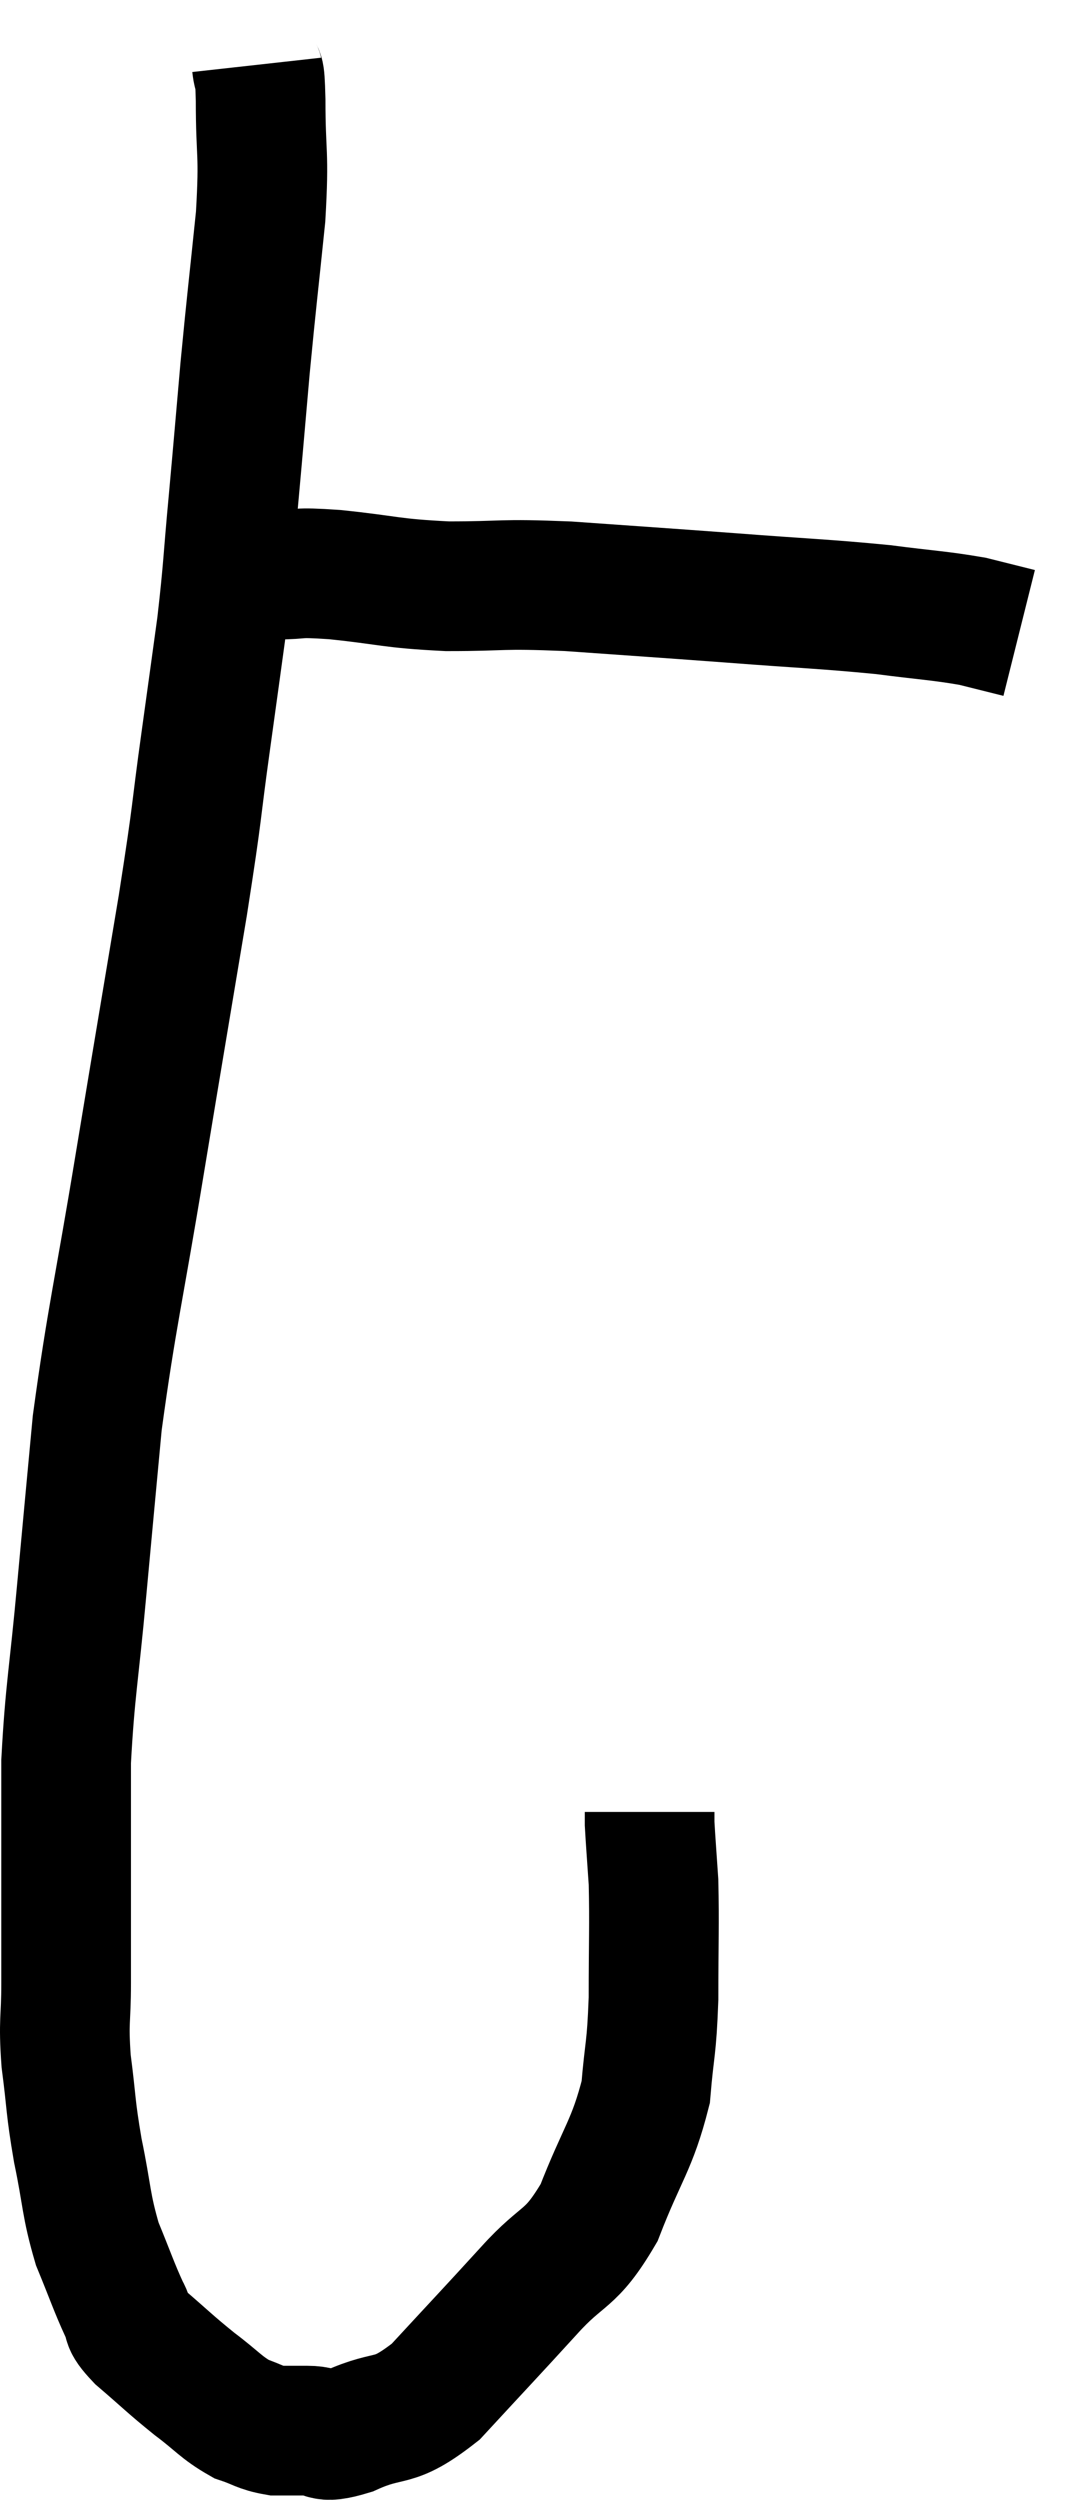 <svg xmlns="http://www.w3.org/2000/svg" viewBox="9.66 3.8 16.72 38.547" width="16.72" height="38.547"><path d="M 13.62 4.8 C 13.65 5.07, 13.665 4.755, 13.68 5.34 C 13.68 6.24, 13.74 6.105, 13.68 7.14 C 13.56 8.31, 13.545 8.385, 13.44 9.48 C 13.35 10.5, 13.35 10.53, 13.26 11.52 C 13.17 12.48, 13.185 12.525, 13.08 13.44 C 12.96 14.31, 12.99 14.1, 12.84 15.18 C 12.66 16.47, 12.735 16.125, 12.48 17.76 C 12.15 19.74, 12.15 19.725, 11.82 21.72 C 11.49 23.73, 11.385 24.09, 11.16 25.74 C 11.04 27.03, 11.04 27.015, 10.92 28.32 C 10.8 29.64, 10.74 29.85, 10.68 30.96 C 10.68 31.86, 10.68 31.905, 10.68 32.76 C 10.68 33.57, 10.68 33.675, 10.68 34.38 C 10.68 34.98, 10.635 34.935, 10.68 35.58 C 10.77 36.27, 10.74 36.255, 10.86 36.96 C 11.01 37.68, 10.98 37.785, 11.16 38.4 C 11.37 38.91, 11.415 39.06, 11.58 39.42 C 11.7 39.63, 11.55 39.555, 11.82 39.84 C 12.24 40.2, 12.27 40.245, 12.66 40.56 C 13.02 40.83, 13.065 40.92, 13.38 41.1 C 13.65 41.19, 13.665 41.235, 13.92 41.28 C 14.16 41.28, 14.115 41.28, 14.4 41.28 C 14.73 41.28, 14.565 41.43, 15.06 41.28 C 15.72 40.98, 15.69 41.22, 16.38 40.68 C 17.1 39.9, 17.19 39.81, 17.82 39.12 C 18.36 38.52, 18.45 38.685, 18.9 37.92 C 19.26 36.99, 19.41 36.885, 19.62 36.06 C 19.68 35.34, 19.71 35.43, 19.74 34.62 C 19.74 33.72, 19.755 33.495, 19.74 32.82 C 19.71 32.37, 19.695 32.19, 19.68 31.92 L 19.68 31.74" fill="none" stroke="black" stroke-width="2"></path><path d="M 13.92 12.66 C 14.37 12.66, 14.16 12.615, 14.82 12.66 C 15.69 12.75, 15.66 12.795, 16.56 12.84 C 17.49 12.84, 17.325 12.795, 18.42 12.84 C 19.68 12.93, 19.725 12.93, 20.94 13.02 C 22.11 13.11, 22.35 13.11, 23.28 13.2 C 23.97 13.29, 24.135 13.29, 24.66 13.38 C 25.02 13.47, 25.2 13.515, 25.38 13.56 C 25.38 13.56, 25.38 13.56, 25.38 13.56 L 25.38 13.56" fill="none" stroke="black" stroke-width="2"></path></svg>